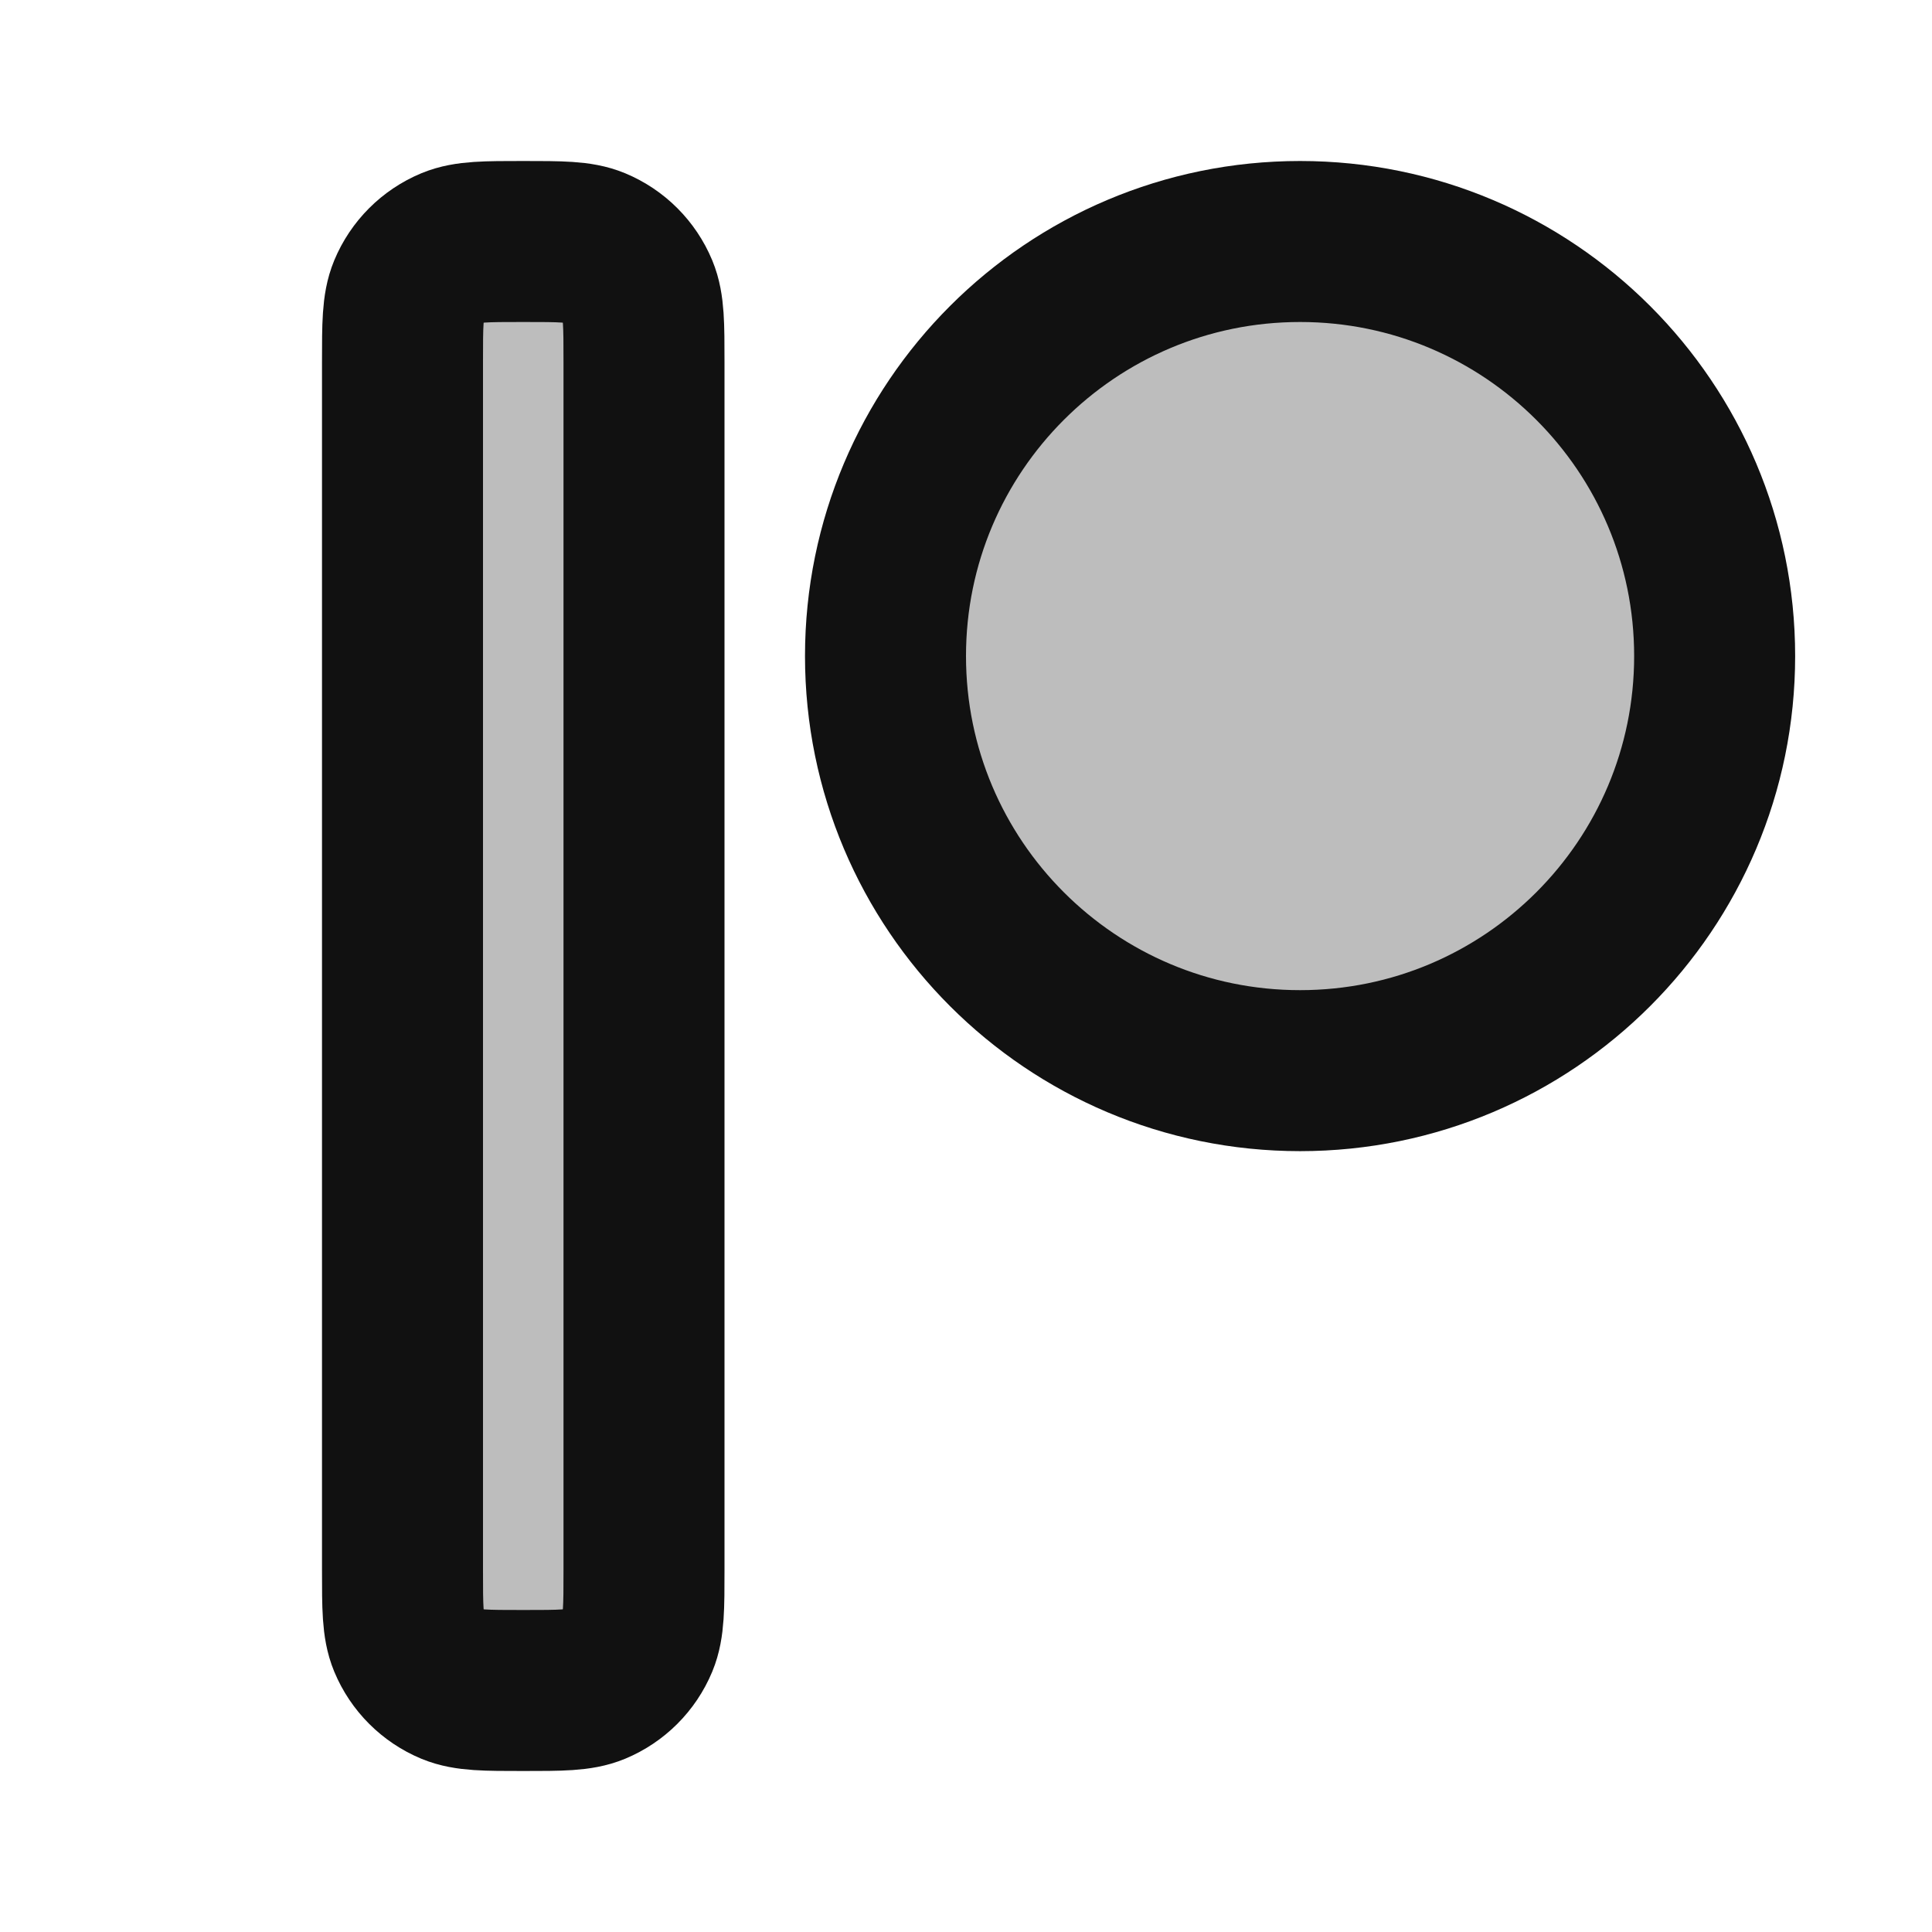 <svg width="24" height="24" viewBox="0 0 24 24" fill="none" xmlns="http://www.w3.org/2000/svg">
<g opacity="0.28">
<path d="M11 8.15C11 5.306 13.306 3 16.15 3C18.994 3 21.3 5.306 21.3 8.15C21.3 10.994 18.994 13.3 16.15 13.3C13.306 13.3 11 10.994 11 8.15Z" fill="#111111"/>
<path d="M5 4.5C5 4.034 5 3.801 5.076 3.617C5.178 3.372 5.372 3.178 5.617 3.076C5.801 3 6.034 3 6.5 3C6.966 3 7.199 3 7.383 3.076C7.628 3.178 7.822 3.372 7.924 3.617C8 3.801 8 4.034 8 4.5V19.5C8 19.966 8 20.199 7.924 20.383C7.822 20.628 7.628 20.822 7.383 20.924C7.199 21 6.966 21 6.5 21C6.034 21 5.801 21 5.617 20.924C5.372 20.822 5.178 20.628 5.076 20.383C5 20.199 5 19.966 5 19.5V4.5Z" fill="#111111"/>
</g>
<path d="M11 8.15C11 5.306 13.306 3 16.15 3C18.994 3 21.3 5.306 21.3 8.15C21.3 10.994 18.994 13.3 16.15 13.3C13.306 13.3 11 10.994 11 8.15Z" stroke="#111111" stroke-width="2" stroke-linecap="round" stroke-linejoin="round"/>
<path d="M5 4.5C5 4.034 5 3.801 5.076 3.617C5.178 3.372 5.372 3.178 5.617 3.076C5.801 3 6.034 3 6.5 3C6.966 3 7.199 3 7.383 3.076C7.628 3.178 7.822 3.372 7.924 3.617C8 3.801 8 4.034 8 4.5V19.5C8 19.966 8 20.199 7.924 20.383C7.822 20.628 7.628 20.822 7.383 20.924C7.199 21 6.966 21 6.5 21C6.034 21 5.801 21 5.617 20.924C5.372 20.822 5.178 20.628 5.076 20.383C5 20.199 5 19.966 5 19.5V4.5Z" stroke="#111111" stroke-width="2" stroke-linecap="round" stroke-linejoin="round"/>
</svg>
